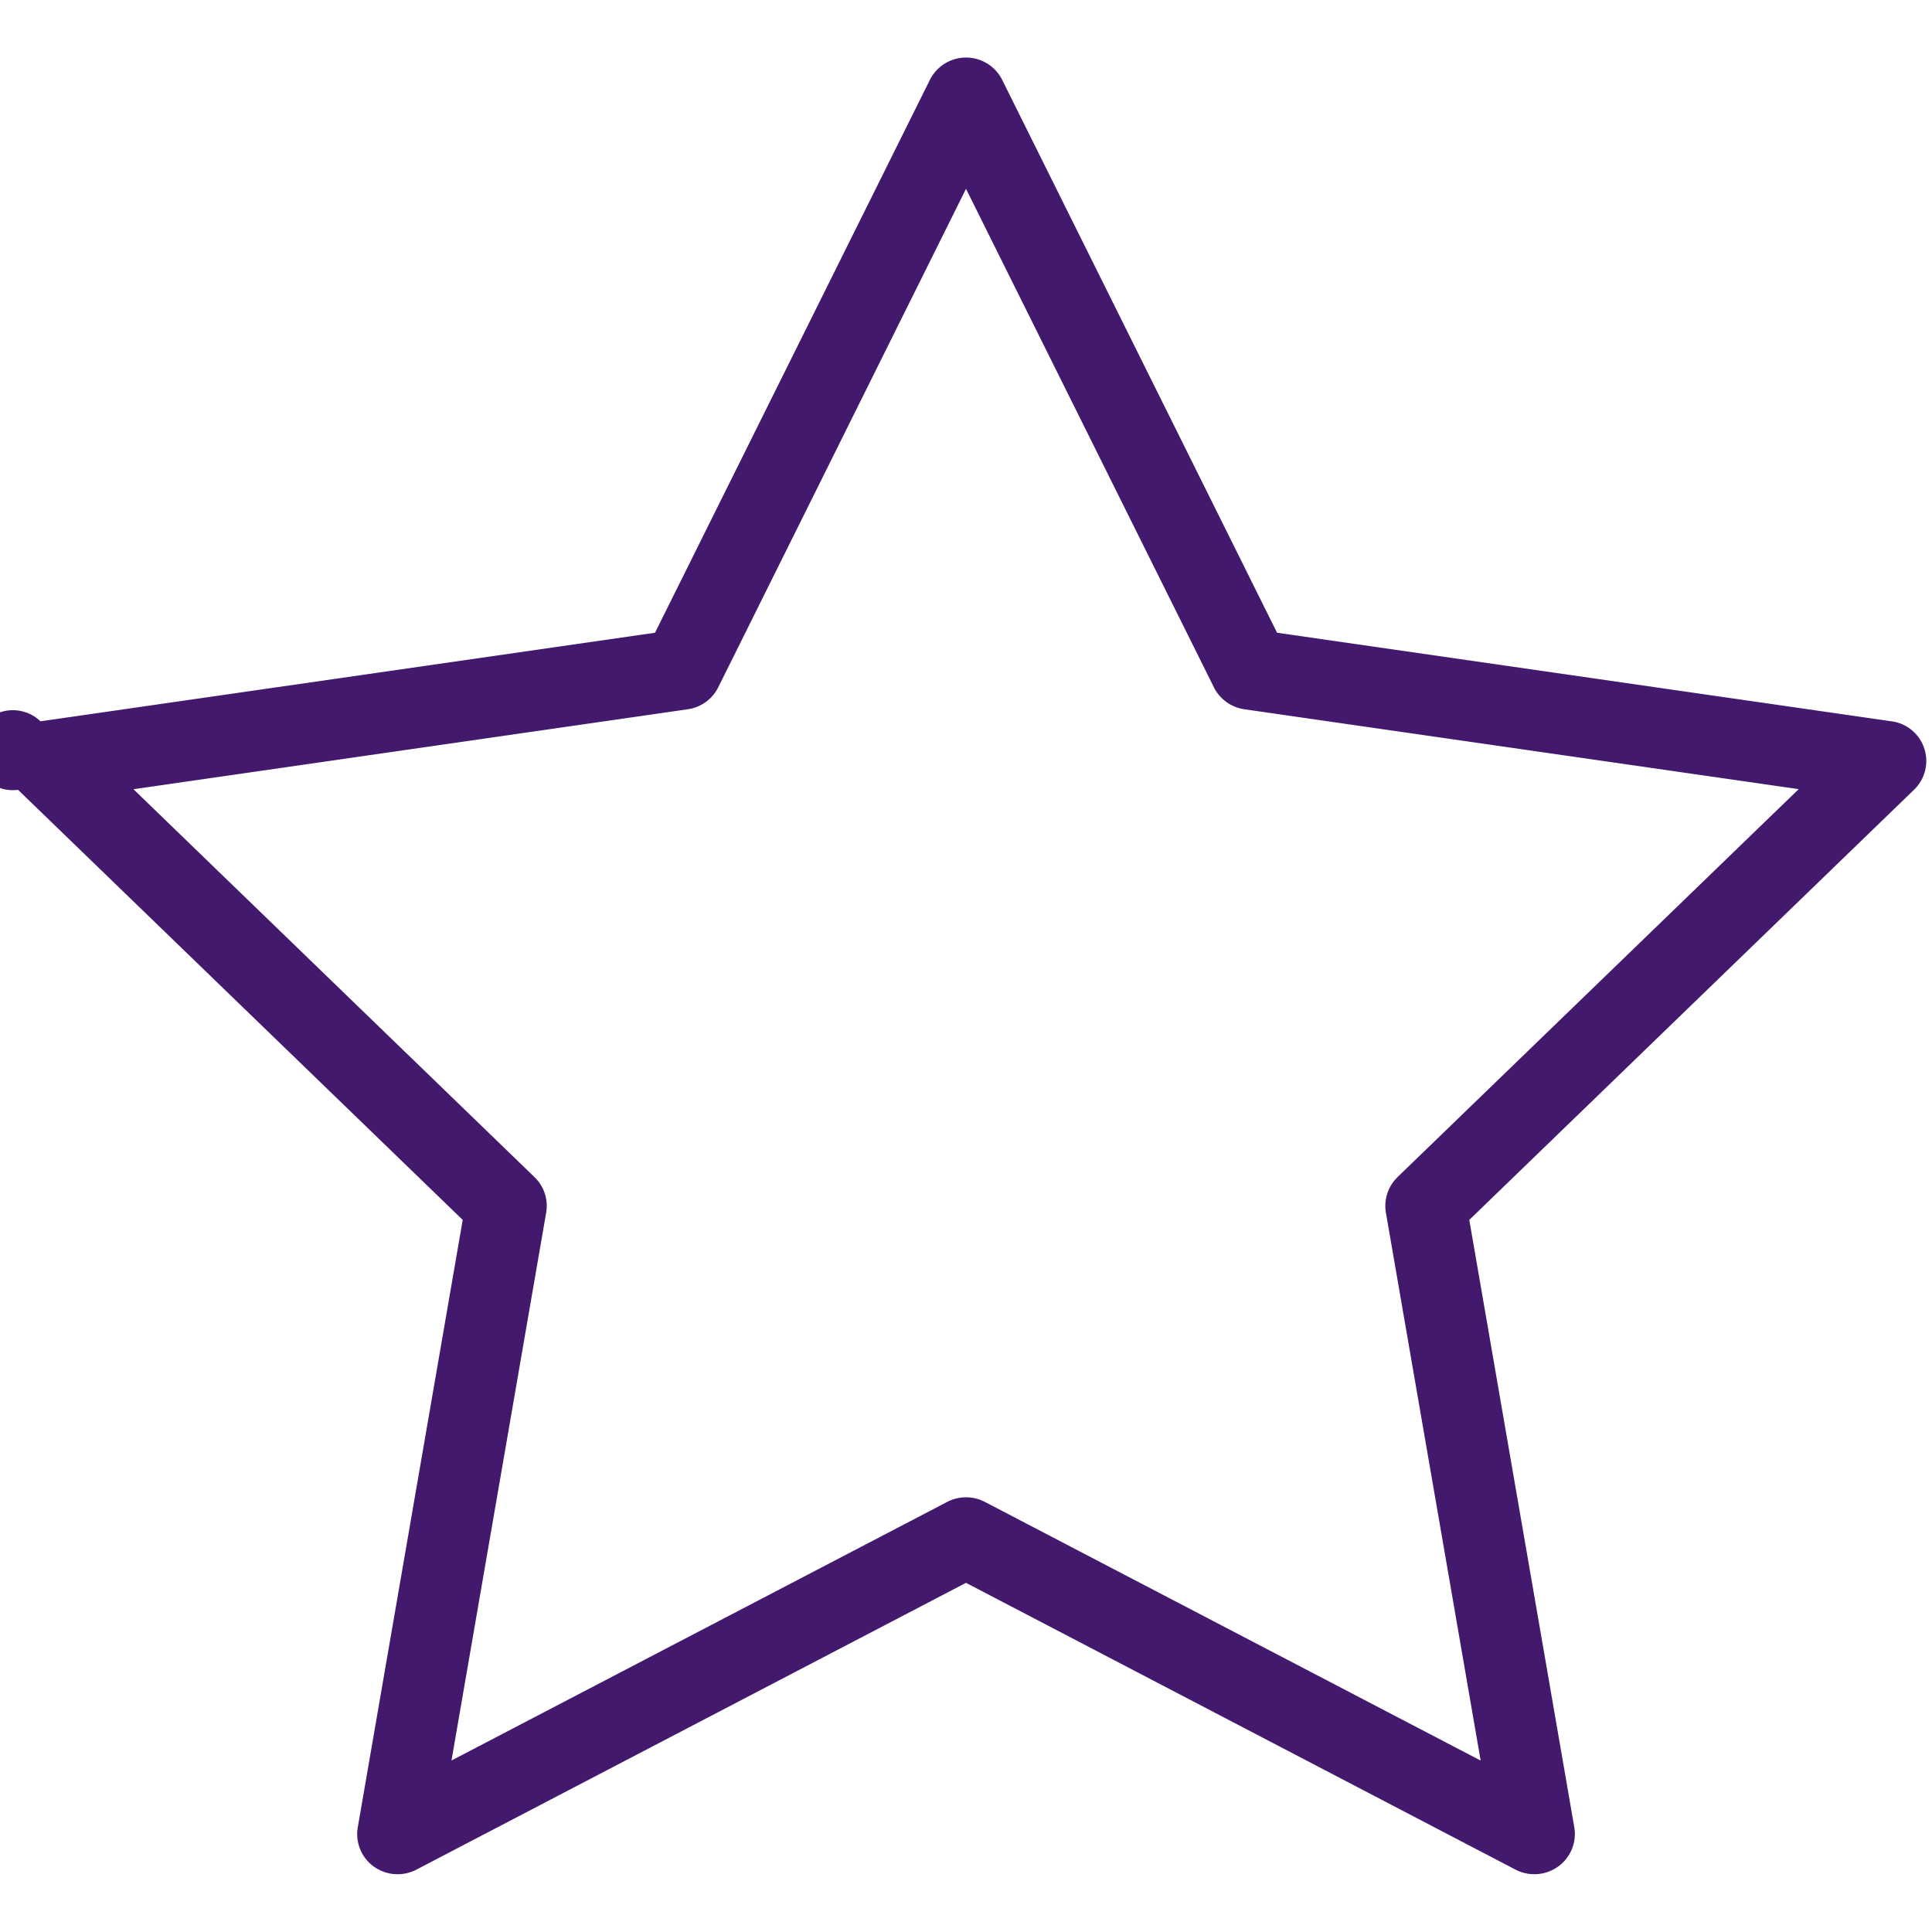 <svg width="26" height="26" fill="none" xmlns="http://www.w3.org/2000/svg"><path d="M25.455 9.707l-8.269-1.192-3.697-7.436a.544.544 0 0 0-.977 0L8.815 8.515.545 9.707a.538.538 0 1 0-.302.922l5.984 5.788-1.412 8.173a.54.54 0 0 0 .216.53.55.55 0 0 0 .574.04L13 21.301l7.396 3.86a.55.55 0 0 0 .573-.042.54.54 0 0 0 .217-.529l-1.413-8.173 5.983-5.787a.538.538 0 0 0-.301-.923zm-6.647 6.134a.539.539 0 0 0-.157.479l1.275 7.373-6.672-3.481a.55.55 0 0 0-.507 0l-6.671 3.48L7.35 16.32a.538.538 0 0 0-.157-.479l-5.397-5.22 7.46-1.076a.545.545 0 0 0 .41-.296L13 2.541l3.336 6.708c.079.16.233.27.41.296l7.46 1.075-5.399 5.221z" fill="#42196D"/></svg>